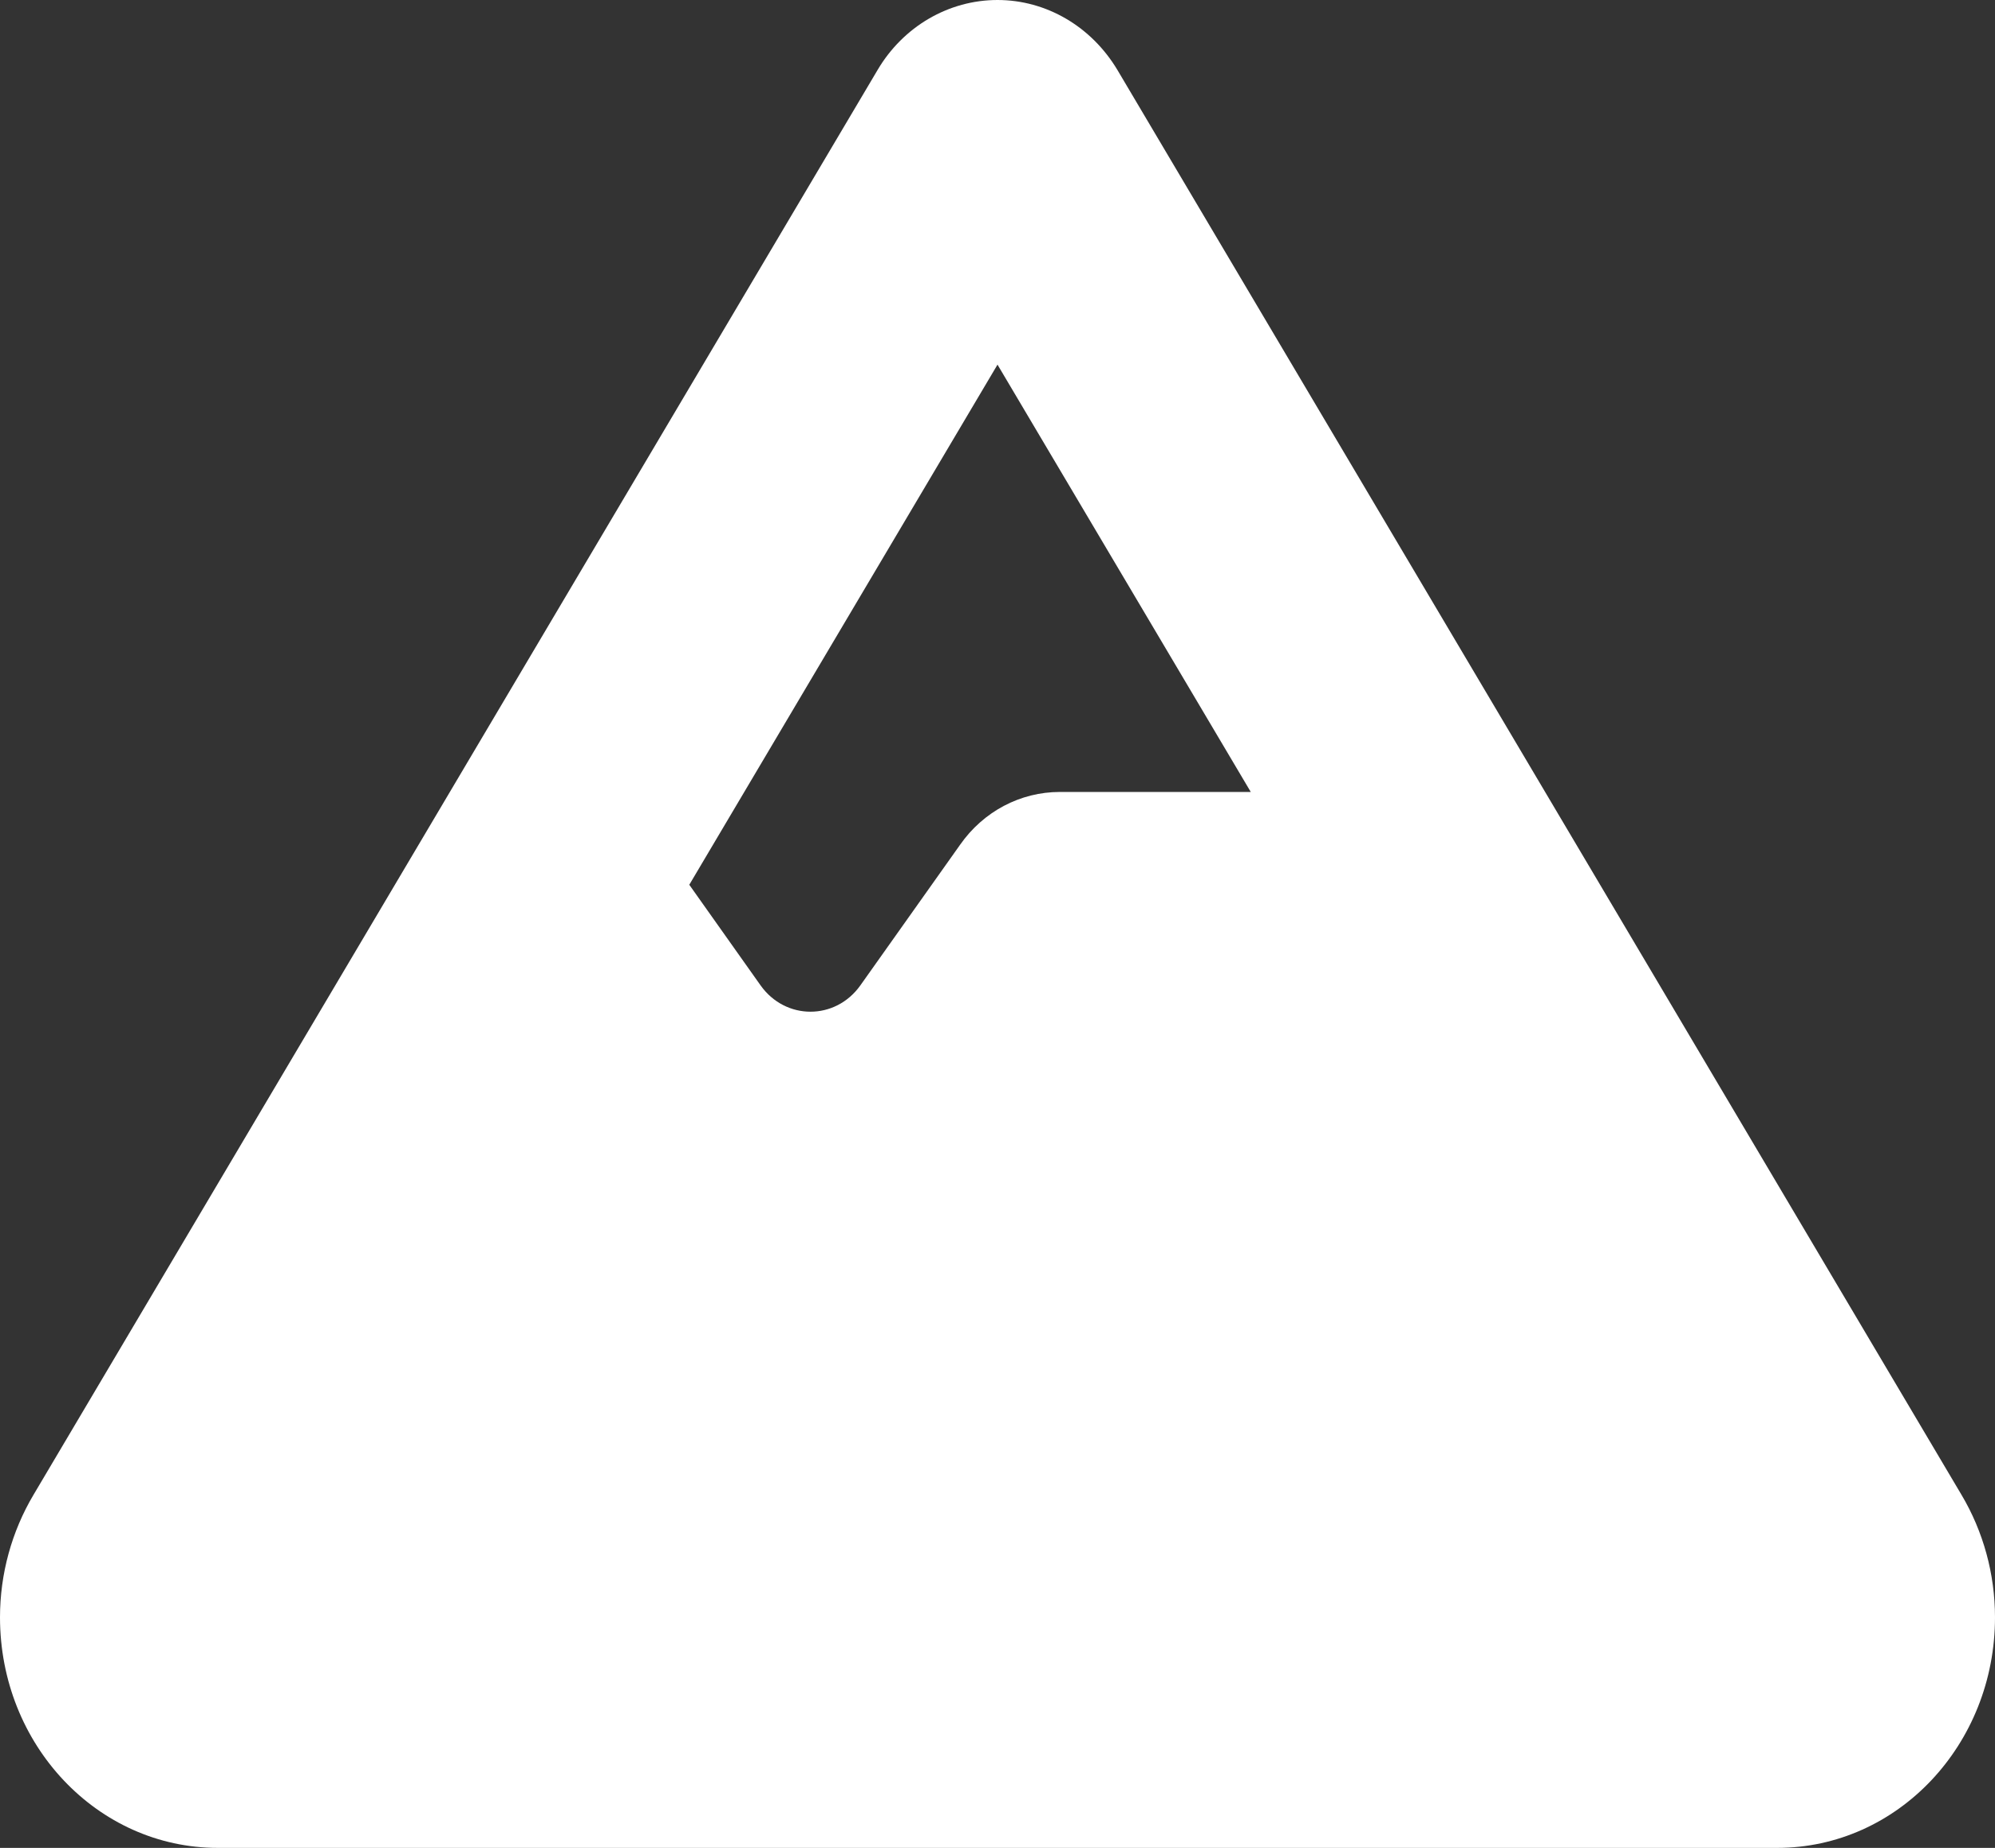 <svg width="353" height="327" viewBox="0 0 353 327" fill="none" xmlns="http://www.w3.org/2000/svg">
  <rect x="0" y="0" width="353" height="327" fill="#333333" stroke="none"/>
  <path
    d="M176.5 0C185.118 0 193.116 4.671 197.735 12.409L347.071 264.52C350.932 271.016 353 278.534 353 286.198C353 308.752 335.764 327 314.46 327H38.54C17.236 327 0 308.752 0 286.198C0 278.534 2.068 271.016 5.929 264.52L155.265 12.409C159.815 4.671 167.882 0 176.5 0ZM221.314 140.143L176.5 64.524L121.964 156.566L134.581 174.376C138.994 180.58 147.819 180.58 152.231 174.376L169.881 149.486C174.018 143.573 180.568 140.143 187.531 140.143H221.314Z"
    fill="white" />
</svg>